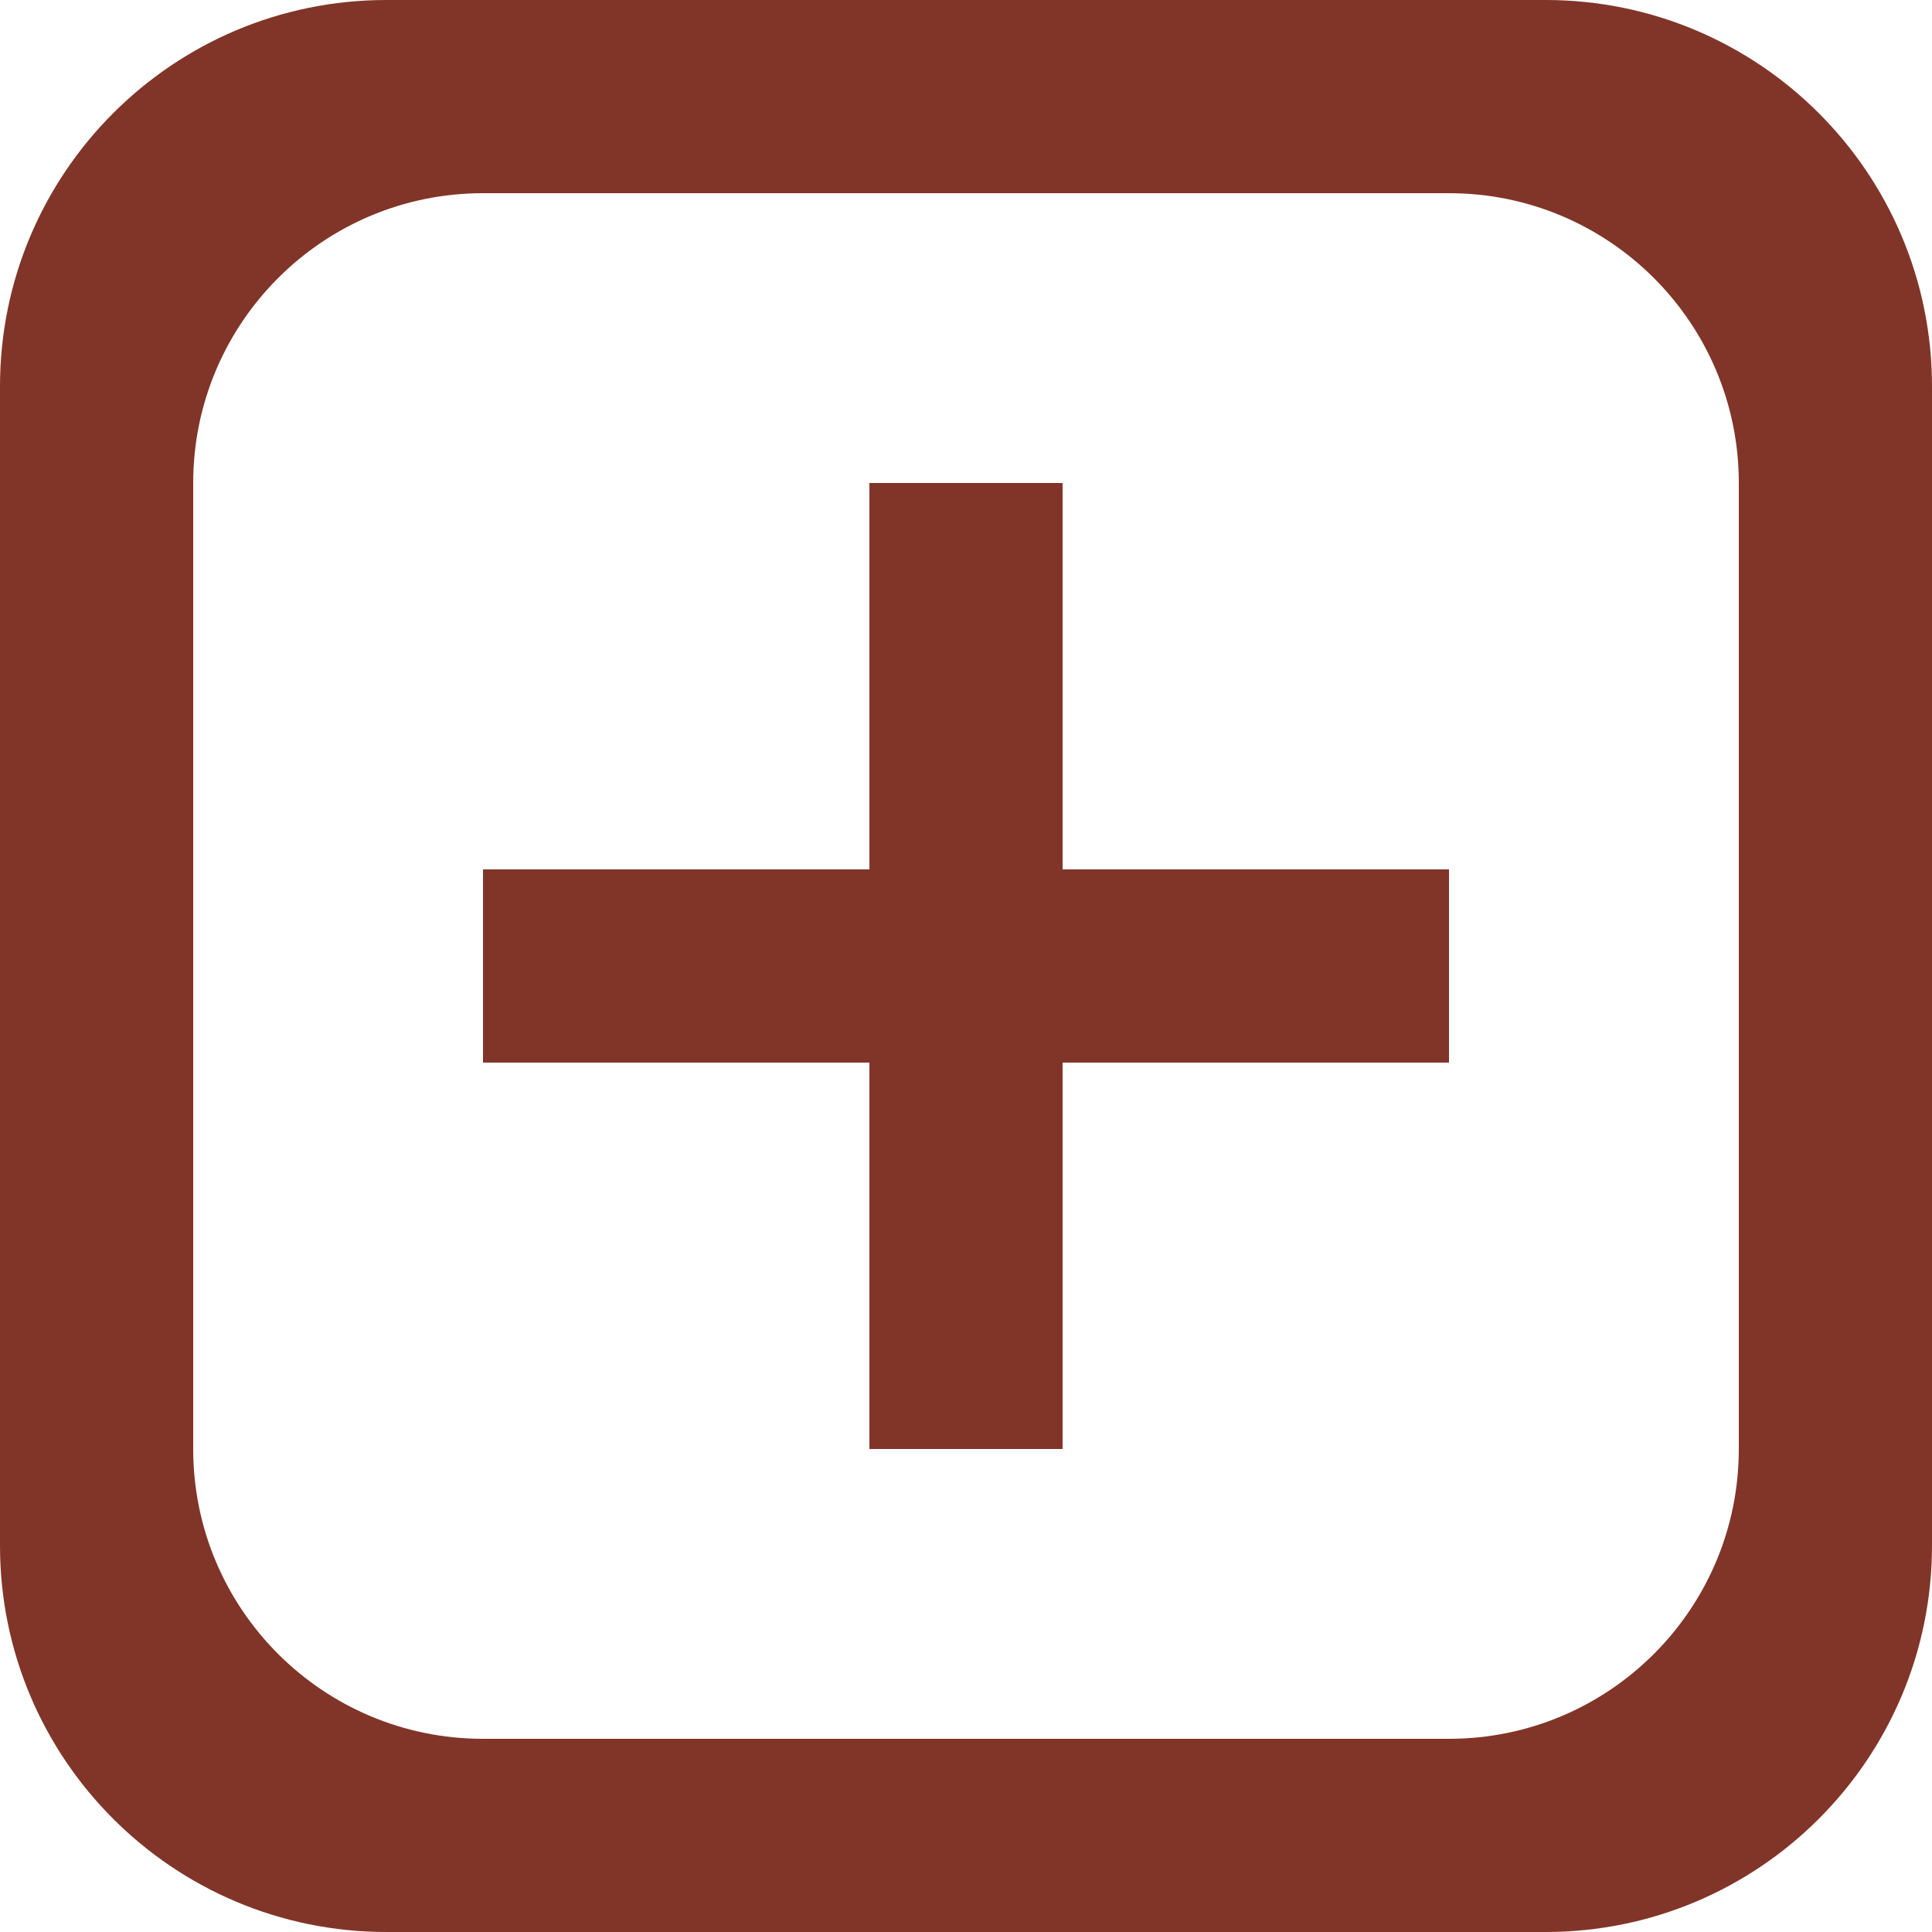<?xml version="1.0" encoding="UTF-8" standalone="no"?>
<svg
   version="1.1"
   viewBox="0 0 137.144 137.144"
   enable-background="new 0 0 137.144 137.144"
   id="svg2706"
   sodipodi:docname="planadd.svg"
   inkscape:version="1.2.1 (9c6d41e410, 2022-07-14)"
   xmlns:inkscape="http://www.inkscape.org/namespaces/inkscape"
   xmlns:sodipodi="http://sodipodi.sourceforge.net/DTD/sodipodi-0.dtd"
   xmlns="http://www.w3.org/2000/svg"
   xmlns:svg="http://www.w3.org/2000/svg">
  <defs
     id="defs2710" />
  <sodipodi:namedview
     id="namedview2708"
     pagecolor="#ffffff"
     bordercolor="#000000"
     borderopacity="0.25"
     inkscape:showpageshadow="2"
     inkscape:pageopacity="0.0"
     inkscape:pagecheckerboard="0"
     inkscape:deskcolor="#d1d1d1"
     showgrid="false"
     inkscape:zoom="3.8280932"
     inkscape:cx="26.775733"
     inkscape:cy="68.702612"
     inkscape:window-width="1366"
     inkscape:window-height="705"
     inkscape:window-x="-8"
     inkscape:window-y="-8"
     inkscape:window-maximized="1"
     inkscape:current-layer="g2702" />
  <g
     id="g2704">
    <g
       id="g2702">
      <path
         d="M75.429,34.286H61.715v27.429H34.286v13.714h27.429v27.43h13.714v-27.43h27.429V61.715H75.429V34.286z M109.715,0H27.429    C12.28,0,0,12.281,0,27.429v82.286c0,15.149,12.28,27.429,27.429,27.429h82.286c15.149,0,27.429-12.28,27.429-27.429V27.429    C137.144,12.281,124.864,0,109.715,0z M123.43,102.858c0,11.361-9.21,20.572-20.571,20.572H34.286    c-11.361,0-20.571-9.21-20.571-20.572V34.286c0-11.361,9.21-20.572,20.571-20.572h68.573c11.361,0,20.571,9.21,20.571,20.572    V102.858z"
         id="path2700"
         style="fill:#813528;fill-opacity:1" />
    </g>
  </g>
</svg>
